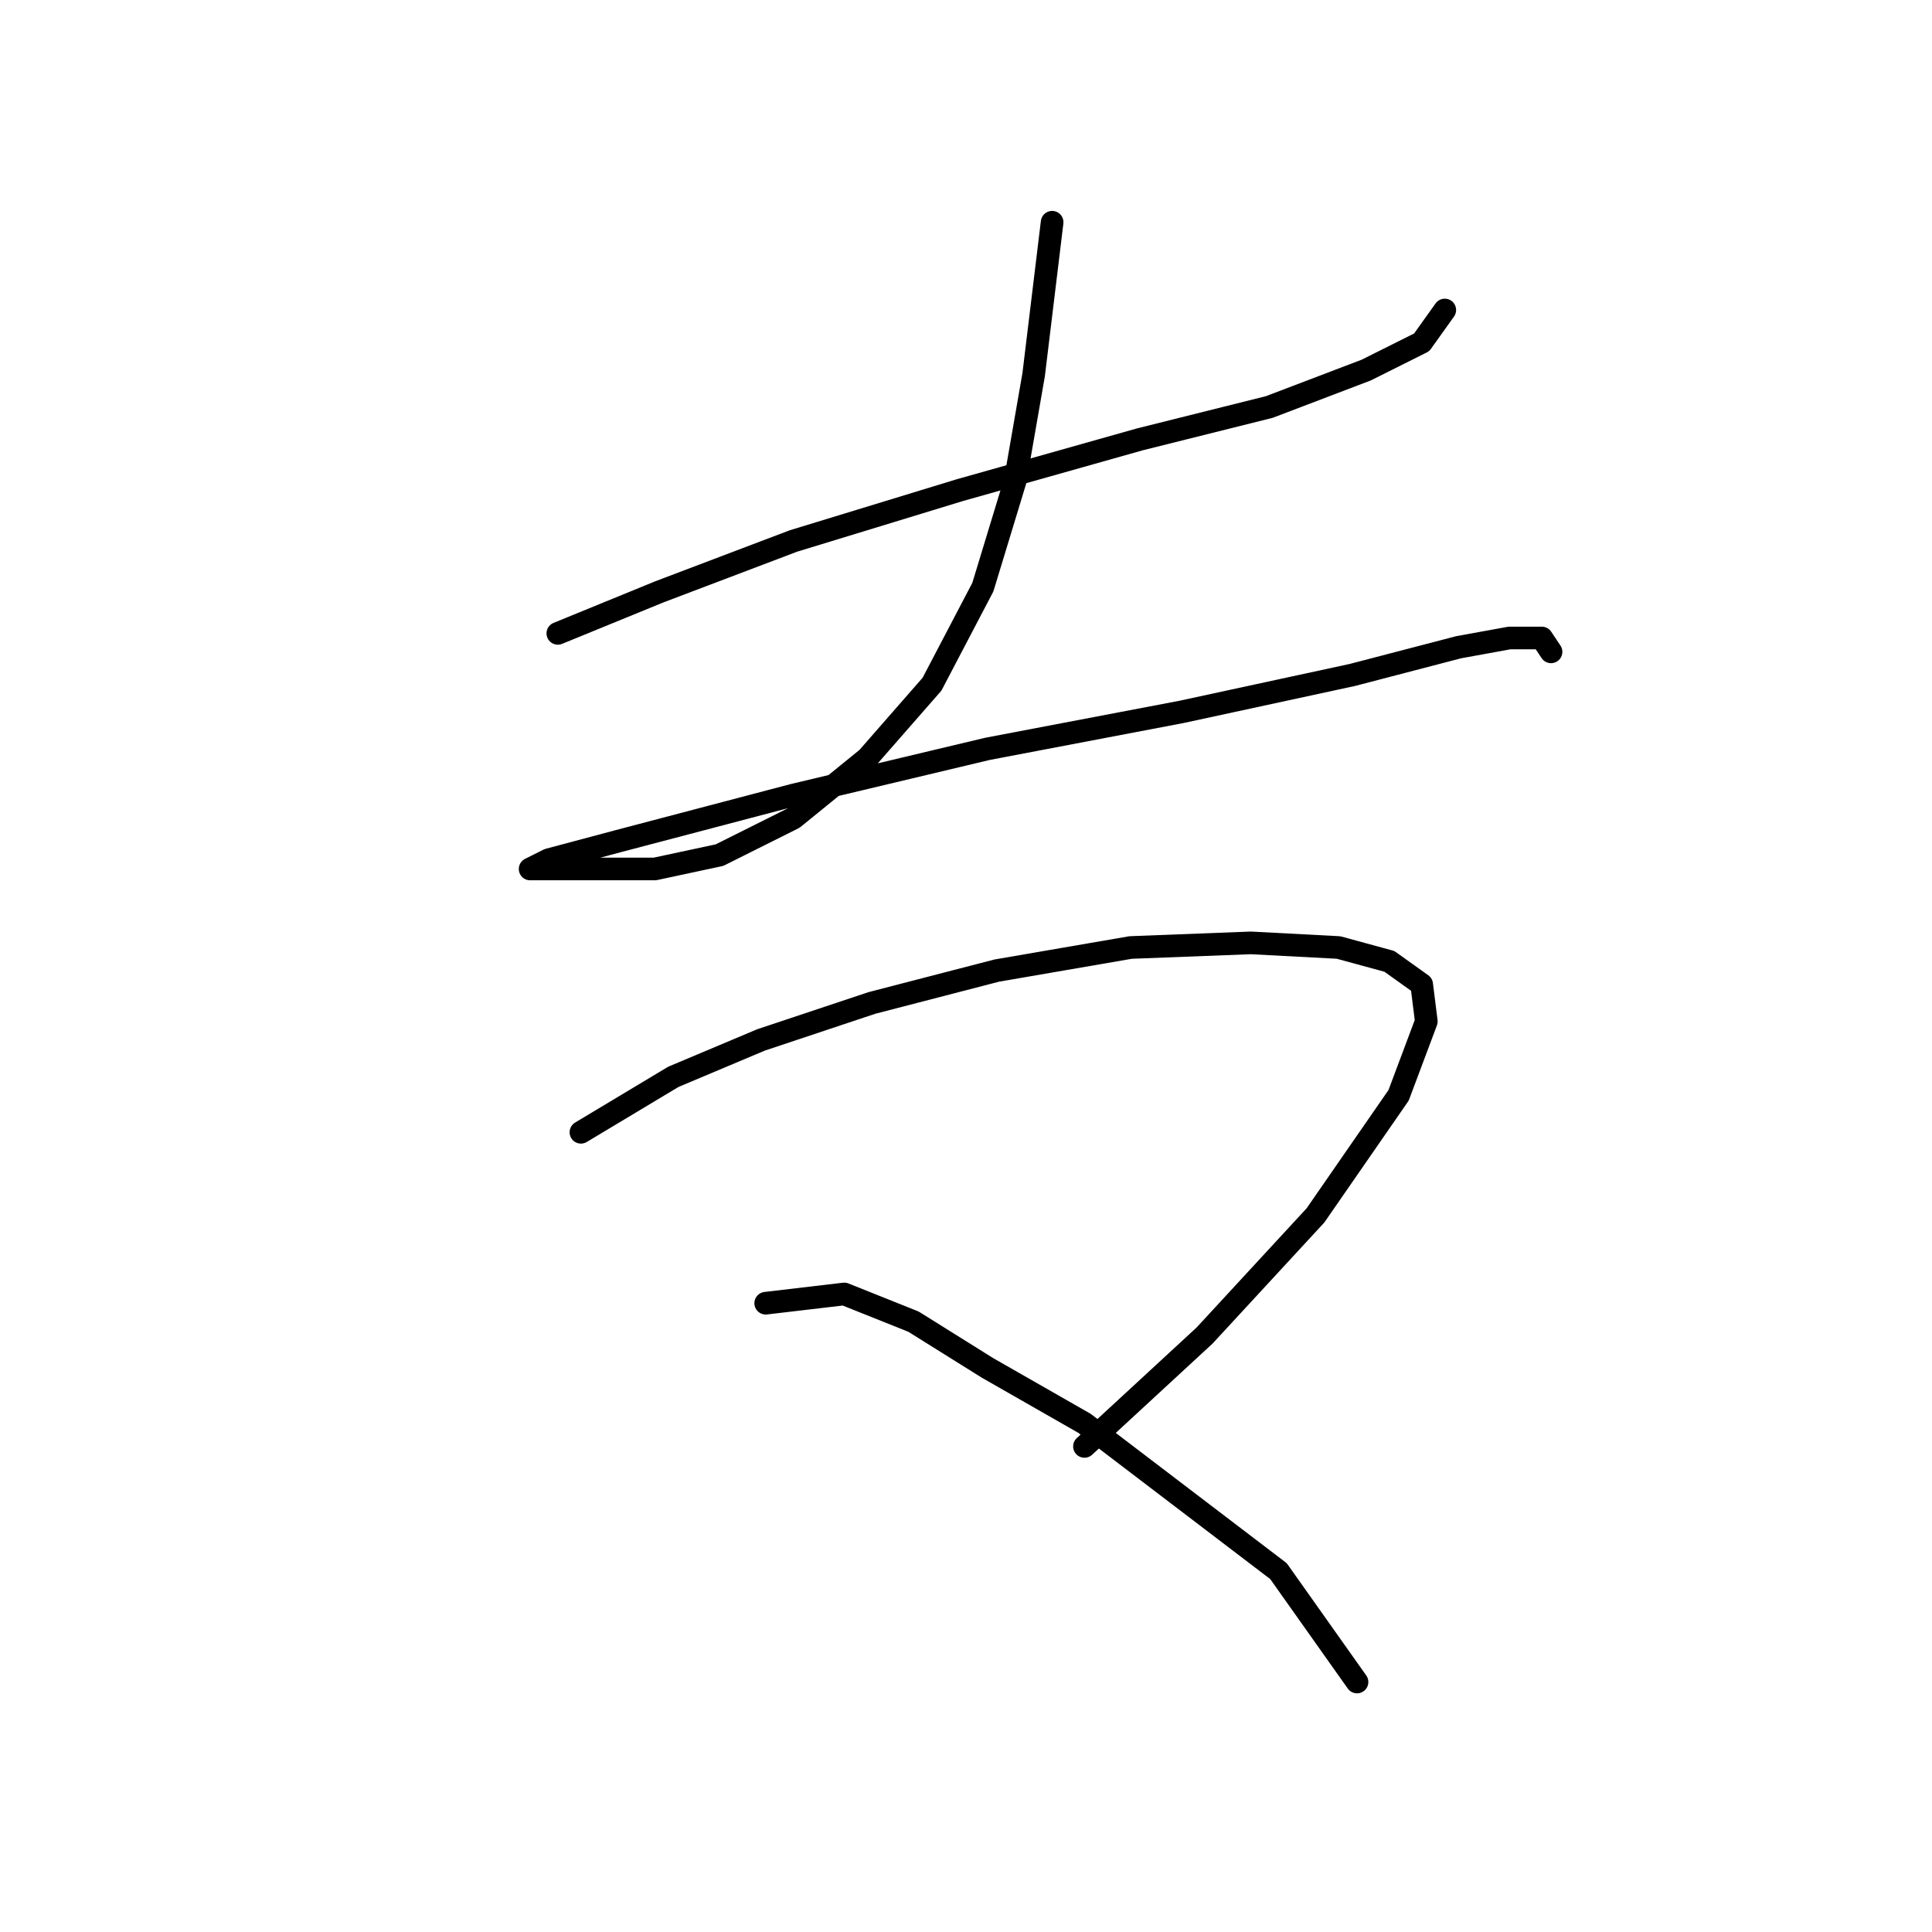 <?xml version="1.0" standalone="no"?>
    <svg width="256" height="256" xmlns="http://www.w3.org/2000/svg" version="1.1">
    <polyline stroke="black" stroke-width="3" stroke-linecap="round" fill="transparent" stroke-linejoin="round" points="73.916 83.925 87.383 78.416 105.134 71.683 127.17 64.95 151.042 58.216 168.182 53.932 181.036 49.035 188.381 45.362 191.442 41.077 191.442 41.077 " />
        <polyline stroke="black" stroke-width="3" stroke-linecap="round" fill="transparent" stroke-linejoin="round" points="139.412 29.447 136.964 49.647 134.515 63.726 130.231 77.804 123.497 90.658 114.928 100.452 105.134 108.41 95.34 113.307 86.771 115.143 80.037 115.143 74.528 115.143 71.468 115.143 70.244 115.143 72.692 113.919 81.874 111.47 105.134 105.349 130.843 99.228 156.552 94.331 179.2 89.434 193.278 85.762 200.012 84.537 204.296 84.537 205.521 86.374 205.521 86.374 " />
        <polyline stroke="black" stroke-width="3" stroke-linecap="round" fill="transparent" stroke-linejoin="round" points="76.977 150.033 89.219 142.688 100.849 137.791 115.54 132.894 132.067 128.61 149.818 125.549 165.733 124.937 177.363 125.549 184.097 127.385 188.381 130.446 188.994 135.343 185.321 145.137 174.303 161.052 159.612 176.966 143.697 191.657 143.697 191.657 " />
        <polyline stroke="black" stroke-width="3" stroke-linecap="round" fill="transparent" stroke-linejoin="round" points="101.461 172.682 111.867 171.457 121.049 175.13 130.843 181.251 143.697 188.597 156.552 198.39 169.406 208.184 179.812 222.875 179.812 222.875 " />
        </svg>